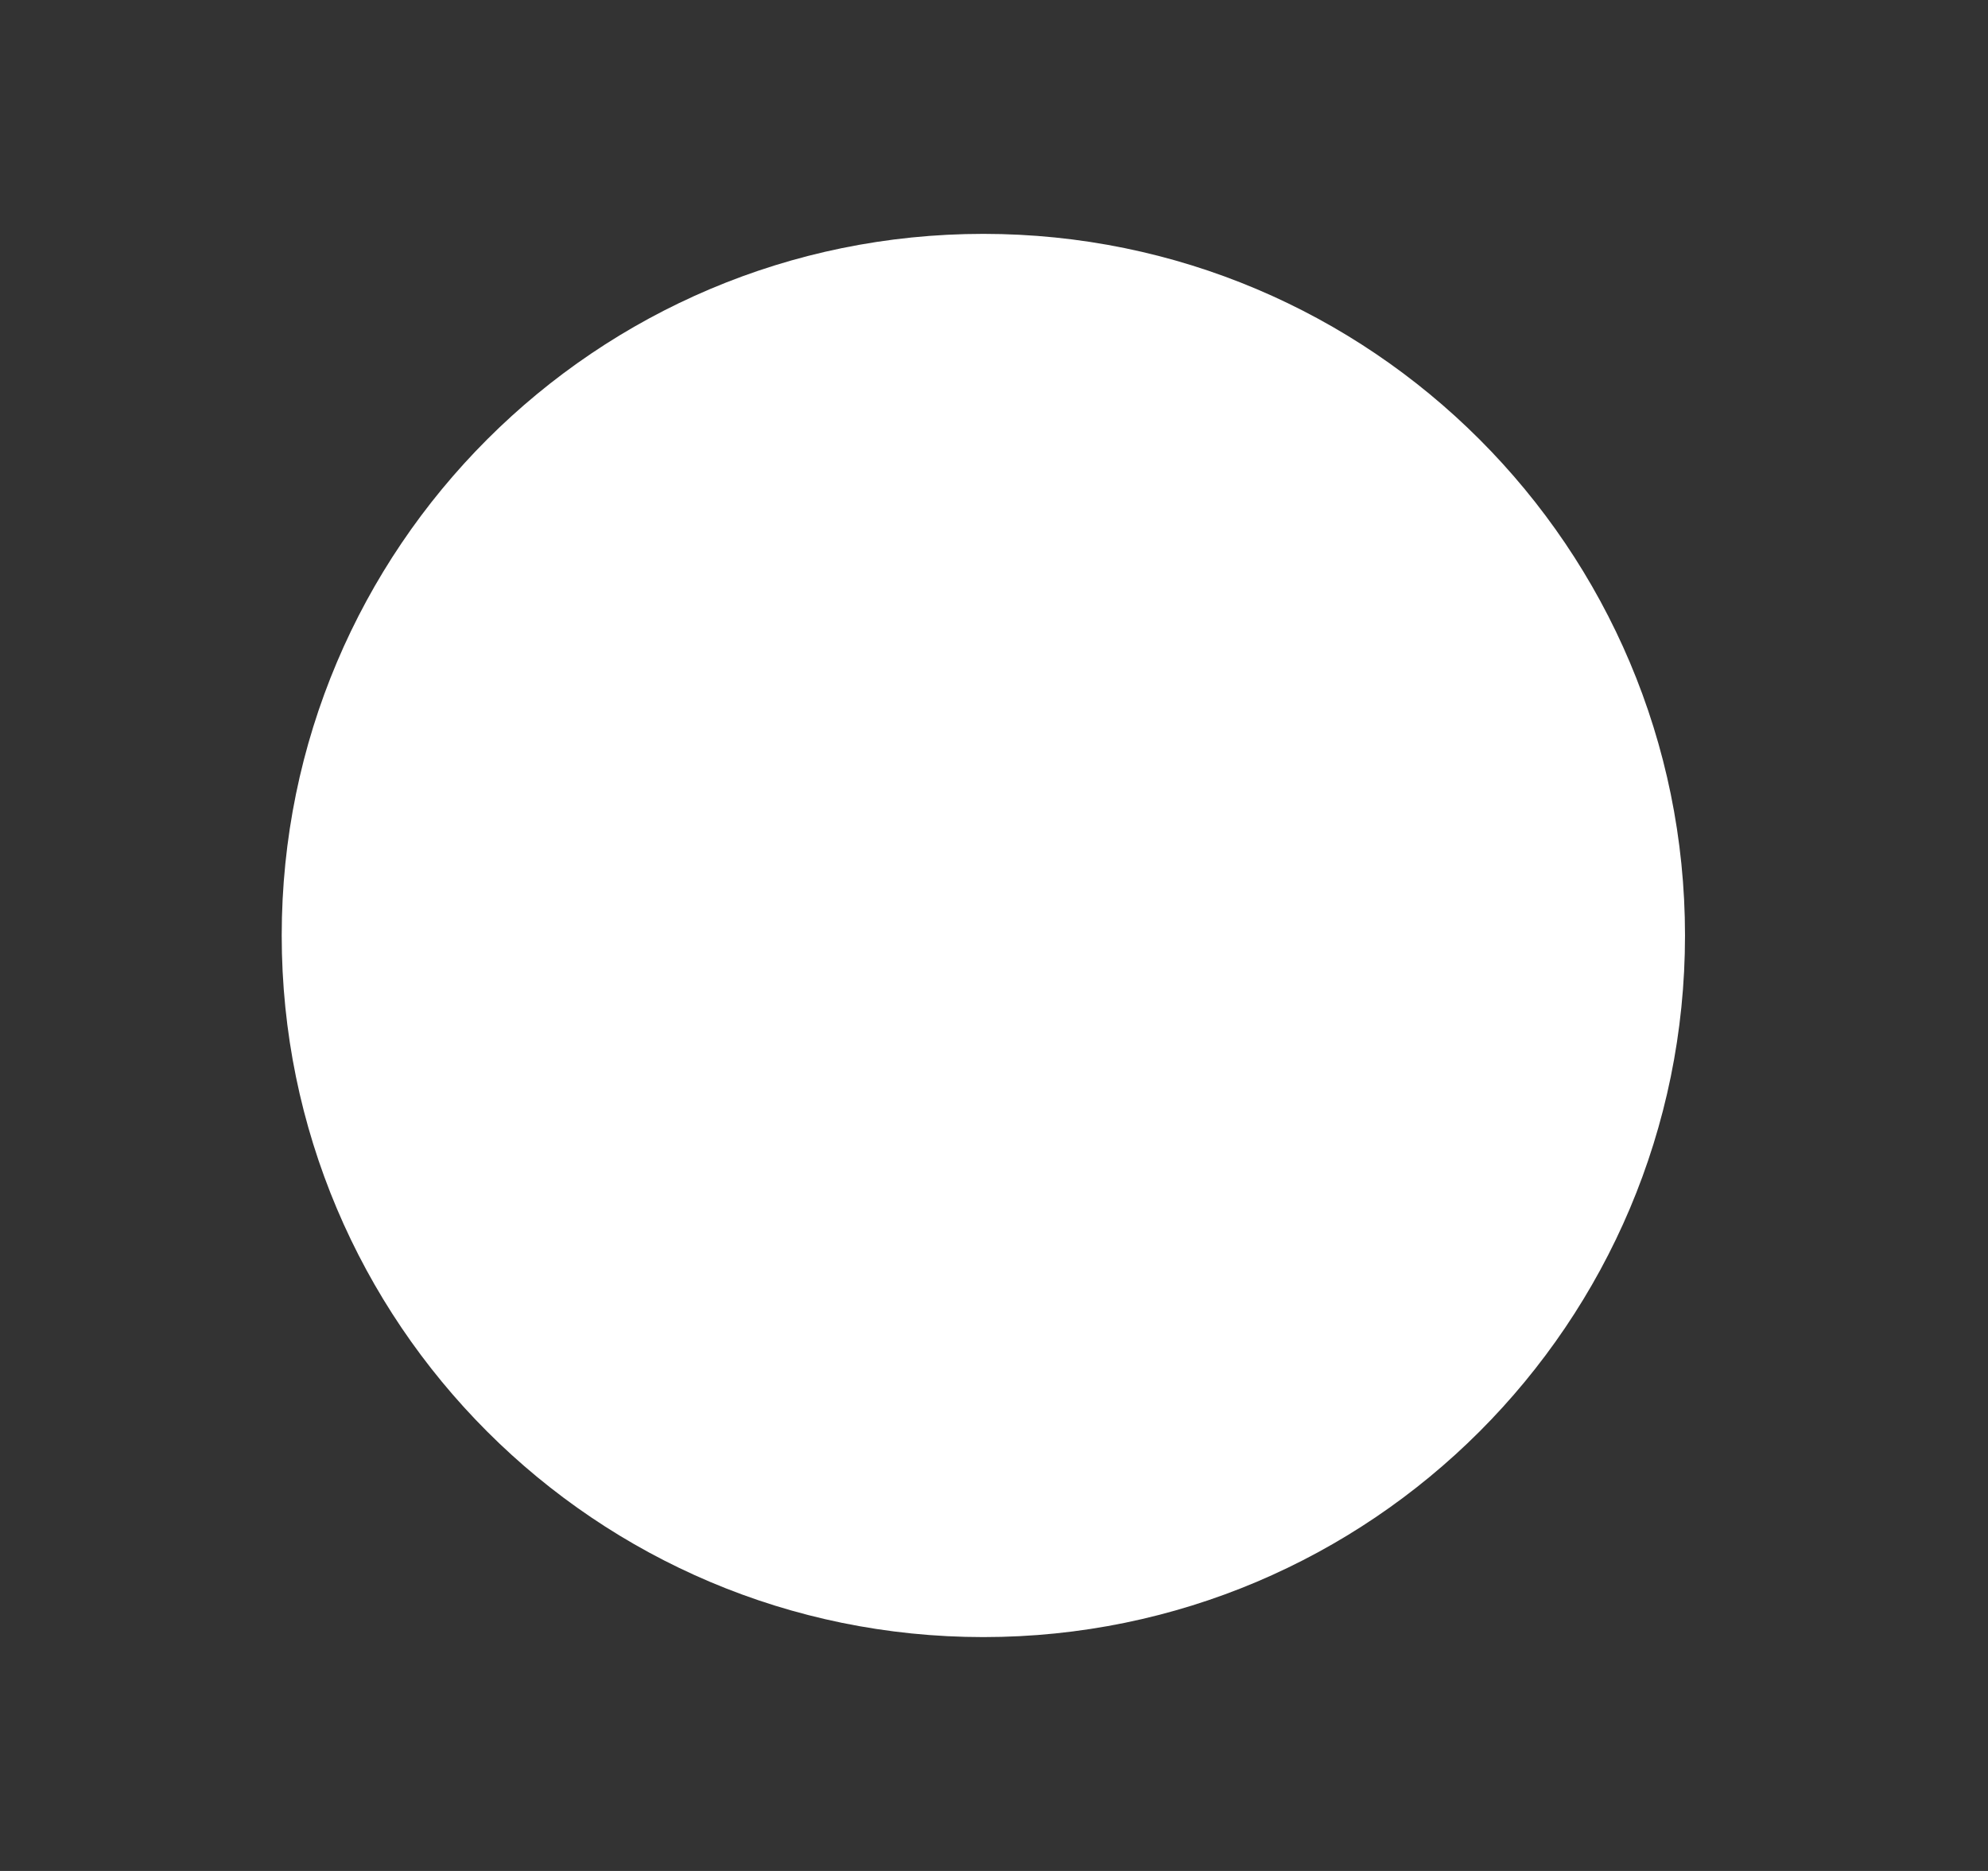 <svg width="17" height="16" viewBox="0 0 17 16" fill="none" xmlns="http://www.w3.org/2000/svg">
<rect x="0" y="0" width="17" height="16" fill="#333333" stroke="none"/>
<path d="M14.409 8C14.409 11.314 11.722 14 8.409 14C5.095 14 2.409 11.314 2.409 8C2.409 4.686 5.095 2 8.409 2C11.722 2 14.409 4.686 14.409 8Z" fill="white"/>
</svg>
